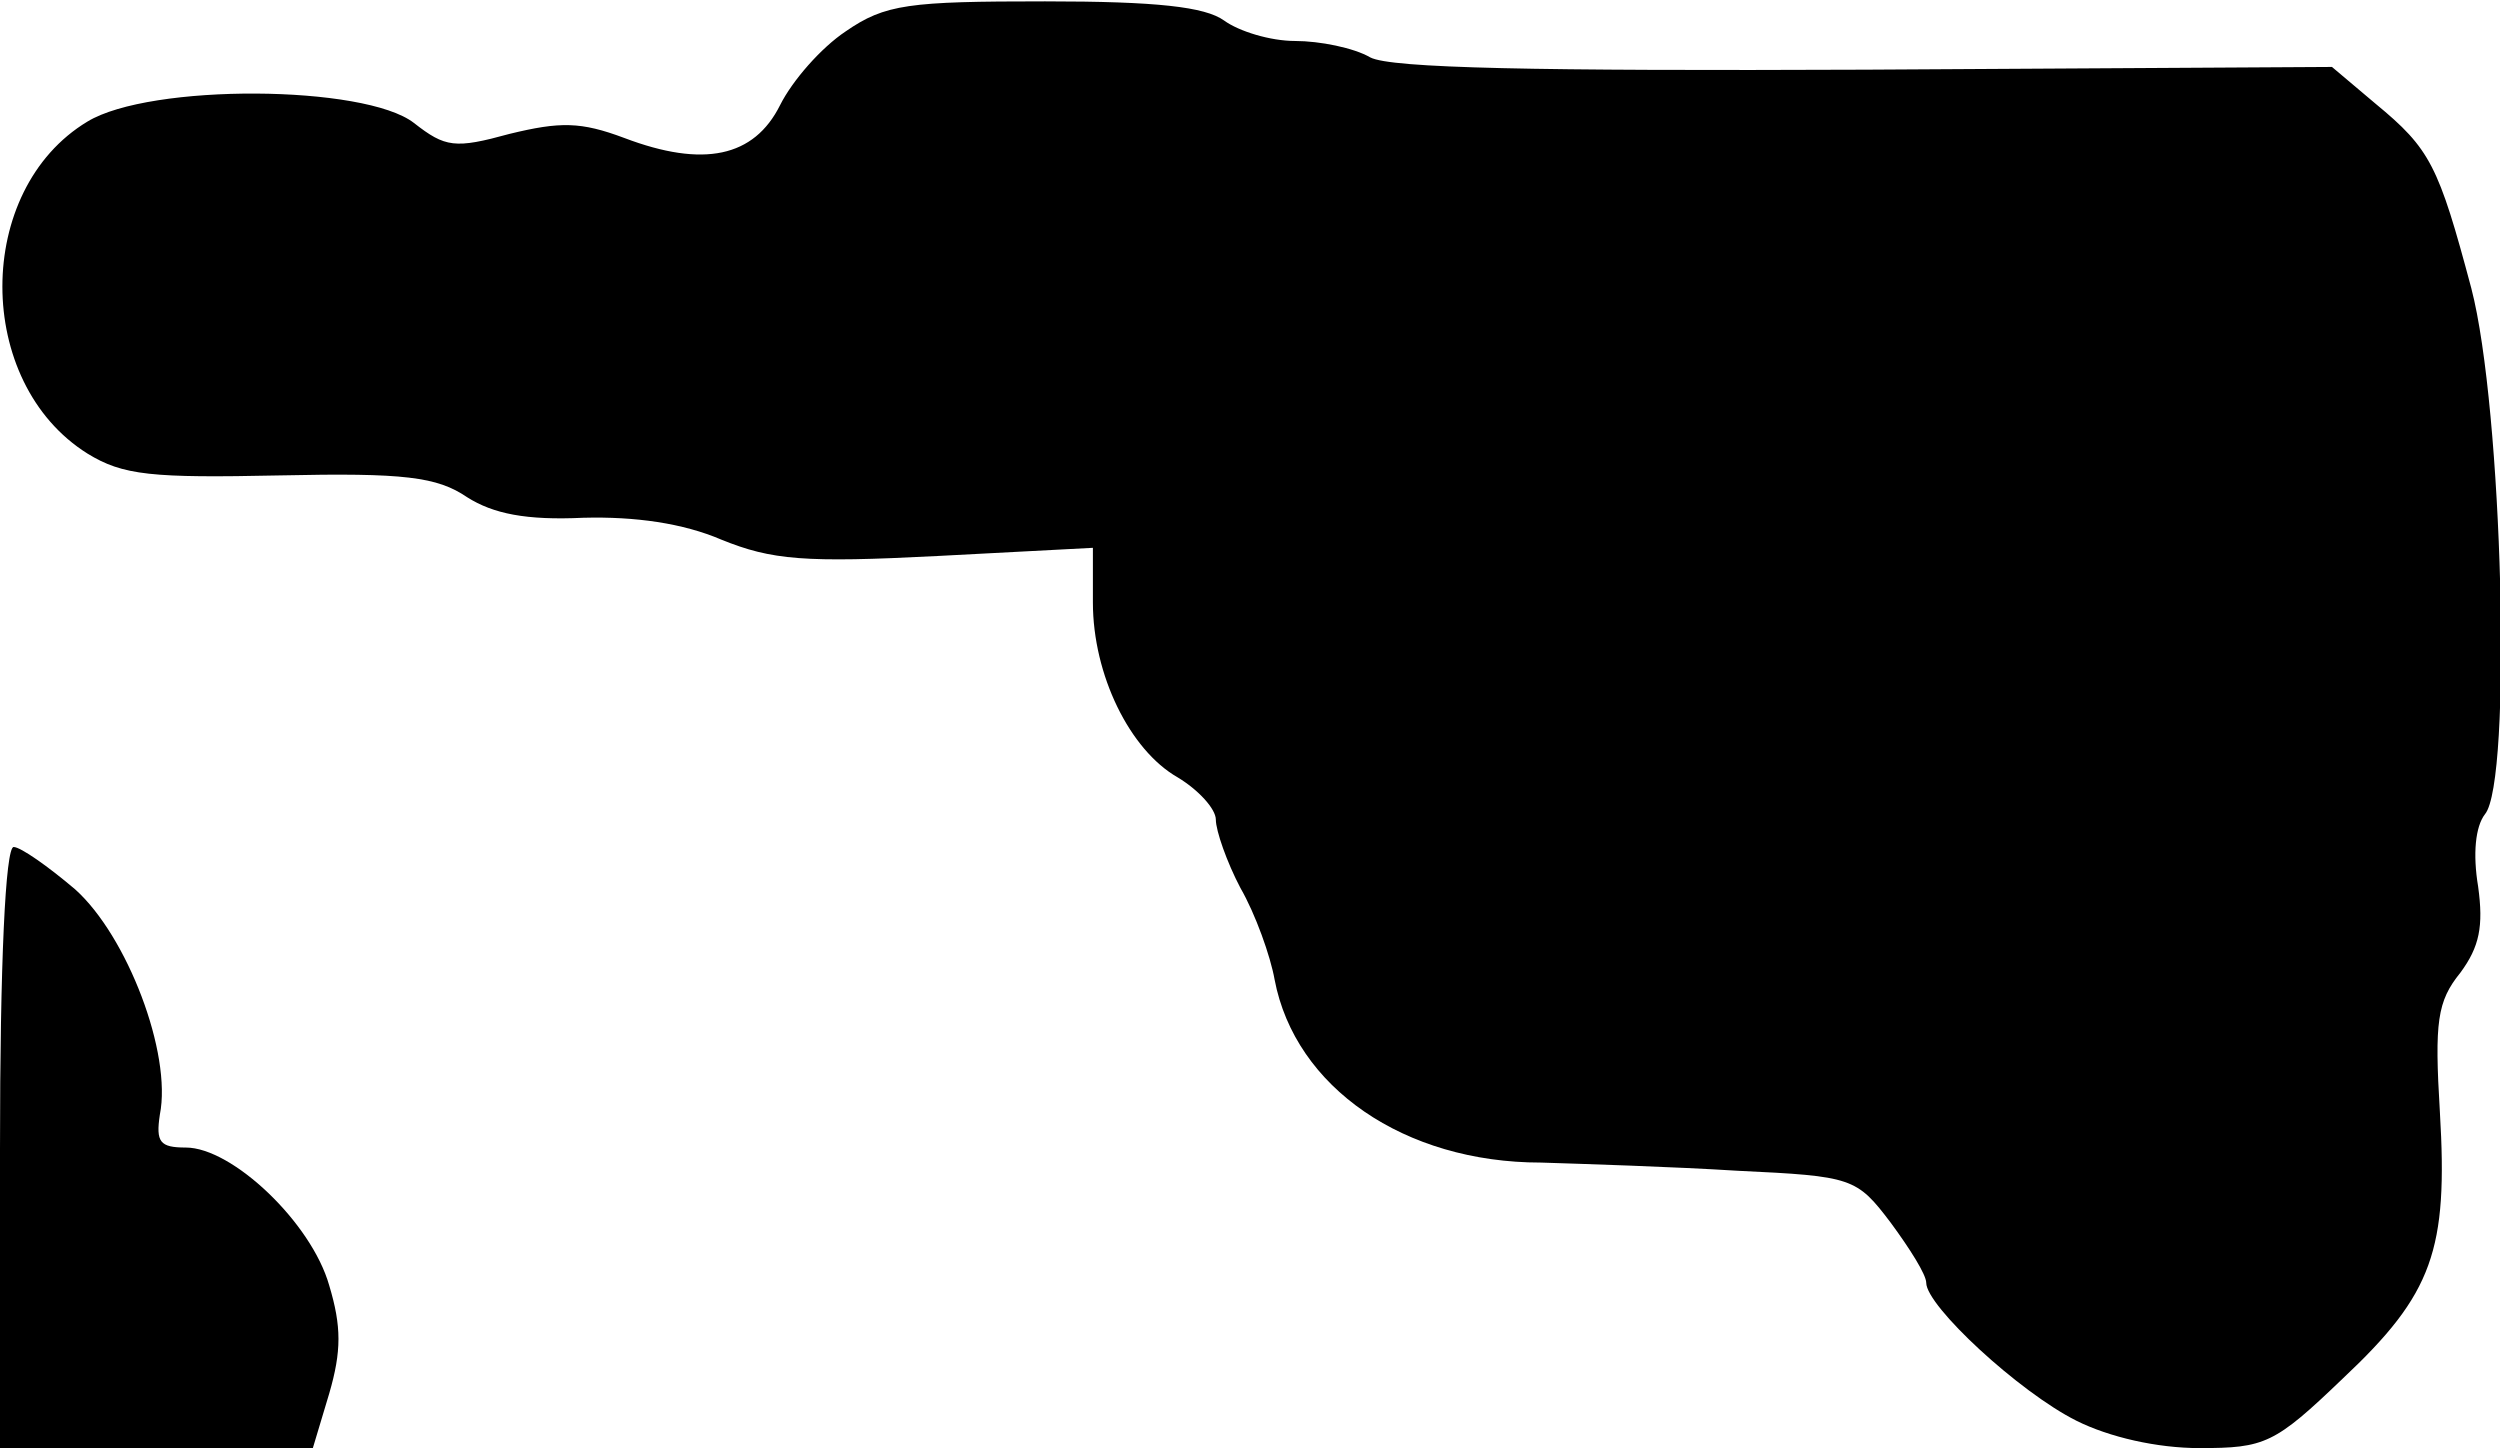 <?xml version="1.0" standalone="no"?>
<!DOCTYPE svg PUBLIC "-//W3C//DTD SVG 20010904//EN"
 "http://www.w3.org/TR/2001/REC-SVG-20010904/DTD/svg10.dtd">
<svg version="1.0" xmlns="http://www.w3.org/2000/svg"
 width="183pt" height="106pt" viewBox="0 0 183 106"
 preserveAspectRatio="xMidYMid meet">
<g transform="translate(0,106) scale(0.1,-0.1)"
fill="#000000" stroke="none">
<path fill="#000000" stroke="none" d="M619 1037 c-18 -12 -39 -36 -48 -54
-19 -38 -56 -46 -114 -24 -32 12 -47 12 -84 3 -40 -11 -47 -10 -70 8 -36 28
-193 29 -239 1 -83 -50 -83 -191 0 -243 26 -16 47 -18 141 -16 91 2 115 -1
137 -16 19 -12 43 -17 85 -15 38 1 73 -4 101 -16 37 -15 61 -17 158 -12 l114
6 0 -40 c0 -53 27 -108 62 -128 15 -9 28 -23 28 -31 0 -8 8 -31 18 -50 11 -19
22 -50 25 -67 15 -79 95 -134 195 -134 31 -1 96 -3 144 -6 84 -4 87 -5 112
-38 14 -19 26 -38 26 -44 0 -17 68 -80 110 -101 24 -12 59 -20 90 -20 48 0 55
3 105 51 66 62 77 94 71 195 -4 66 -2 81 15 102 14 19 17 34 13 63 -4 24 -2
44 5 53 20 24 13 297 -10 385 -24 90 -30 102 -70 135 l-32 27 -341 -2 c-242
-1 -348 1 -363 9 -12 7 -37 12 -55 12 -18 0 -41 7 -52 15 -14 10 -49 14 -131
14 -100 0 -117 -2 -146 -22z"/>
<path fill="#000000" stroke="none" d="M0 220 l0 -220 115 0 114 0 12 40 c9
31 9 49 0 79 -13 46 -71 101 -105 101 -19 0 -22 4 -19 24 9 45 -24 131 -62
165 -20 17 -40 31 -45 31 -6 0 -10 -85 -10 -220z"/>
</g>
</svg>

